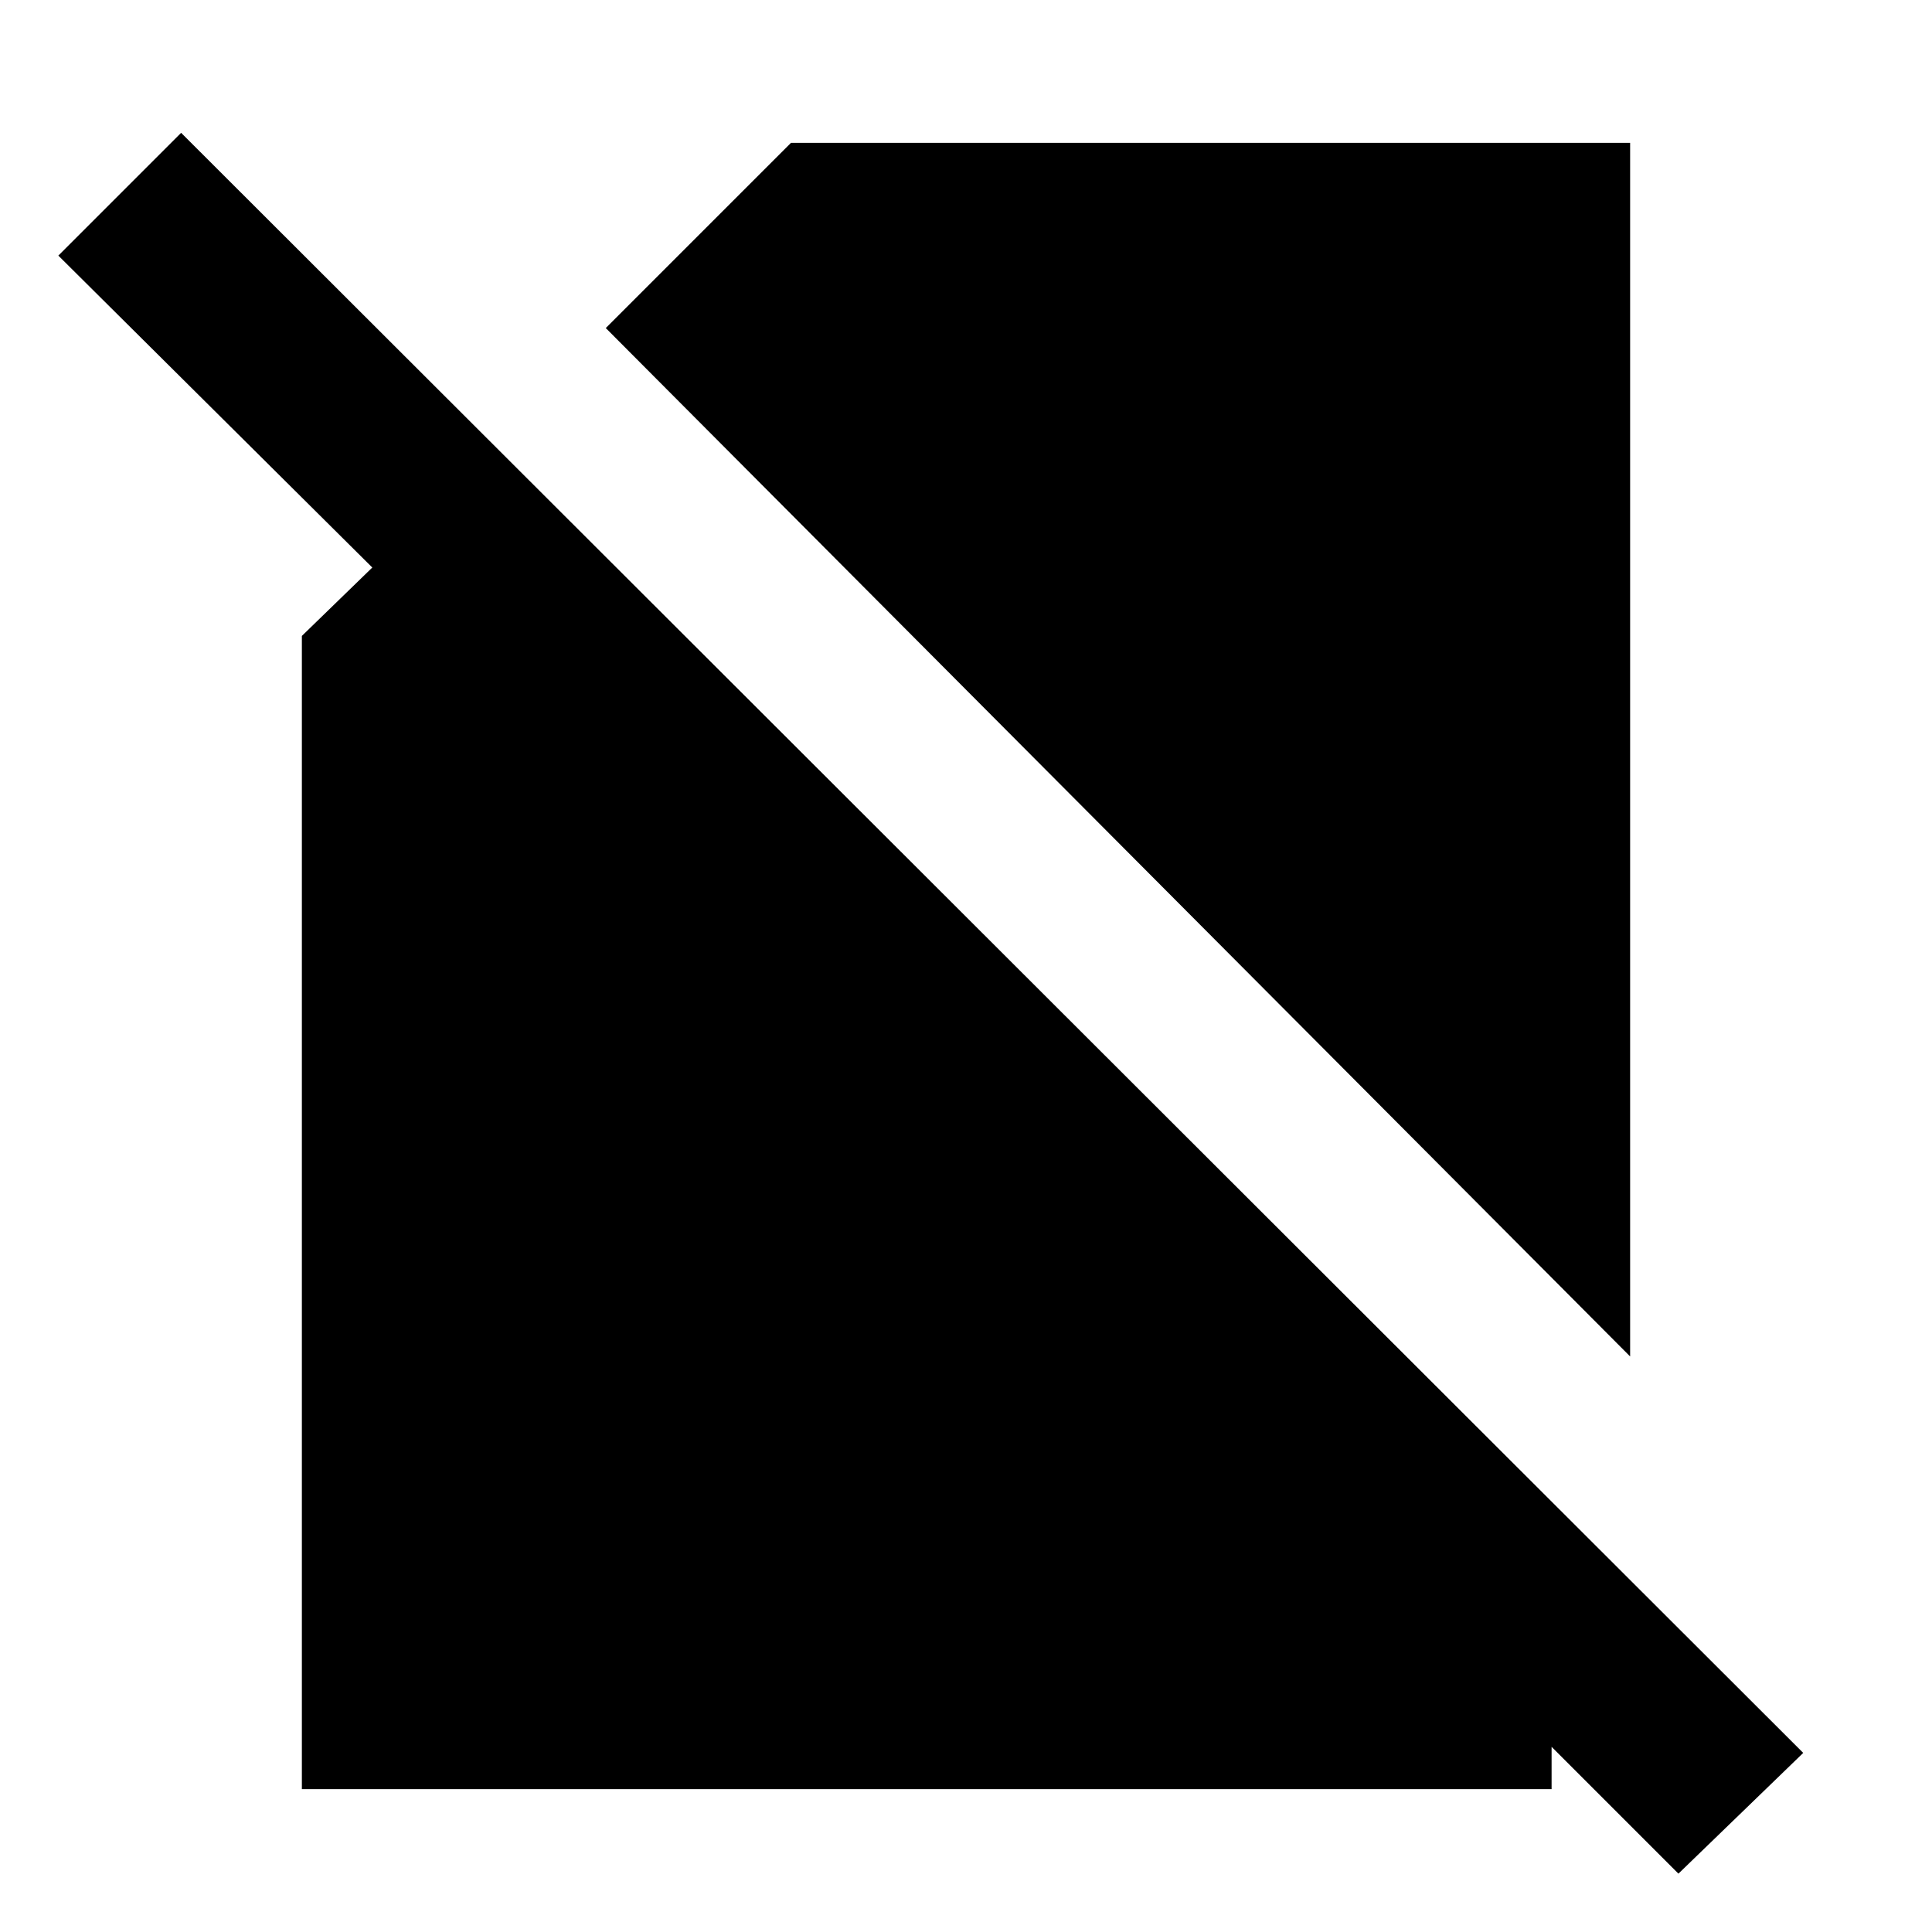 <svg xmlns="http://www.w3.org/2000/svg" height="20" width="20"><path d="M16.875 14.042 6.271 3.396 8.188 1.479H16.875ZM17.375 19.396 16.062 18.083V18.521H3.125V6.583L3.854 5.875L0.604 2.646L1.875 1.375L18.667 18.146Z"/></svg>